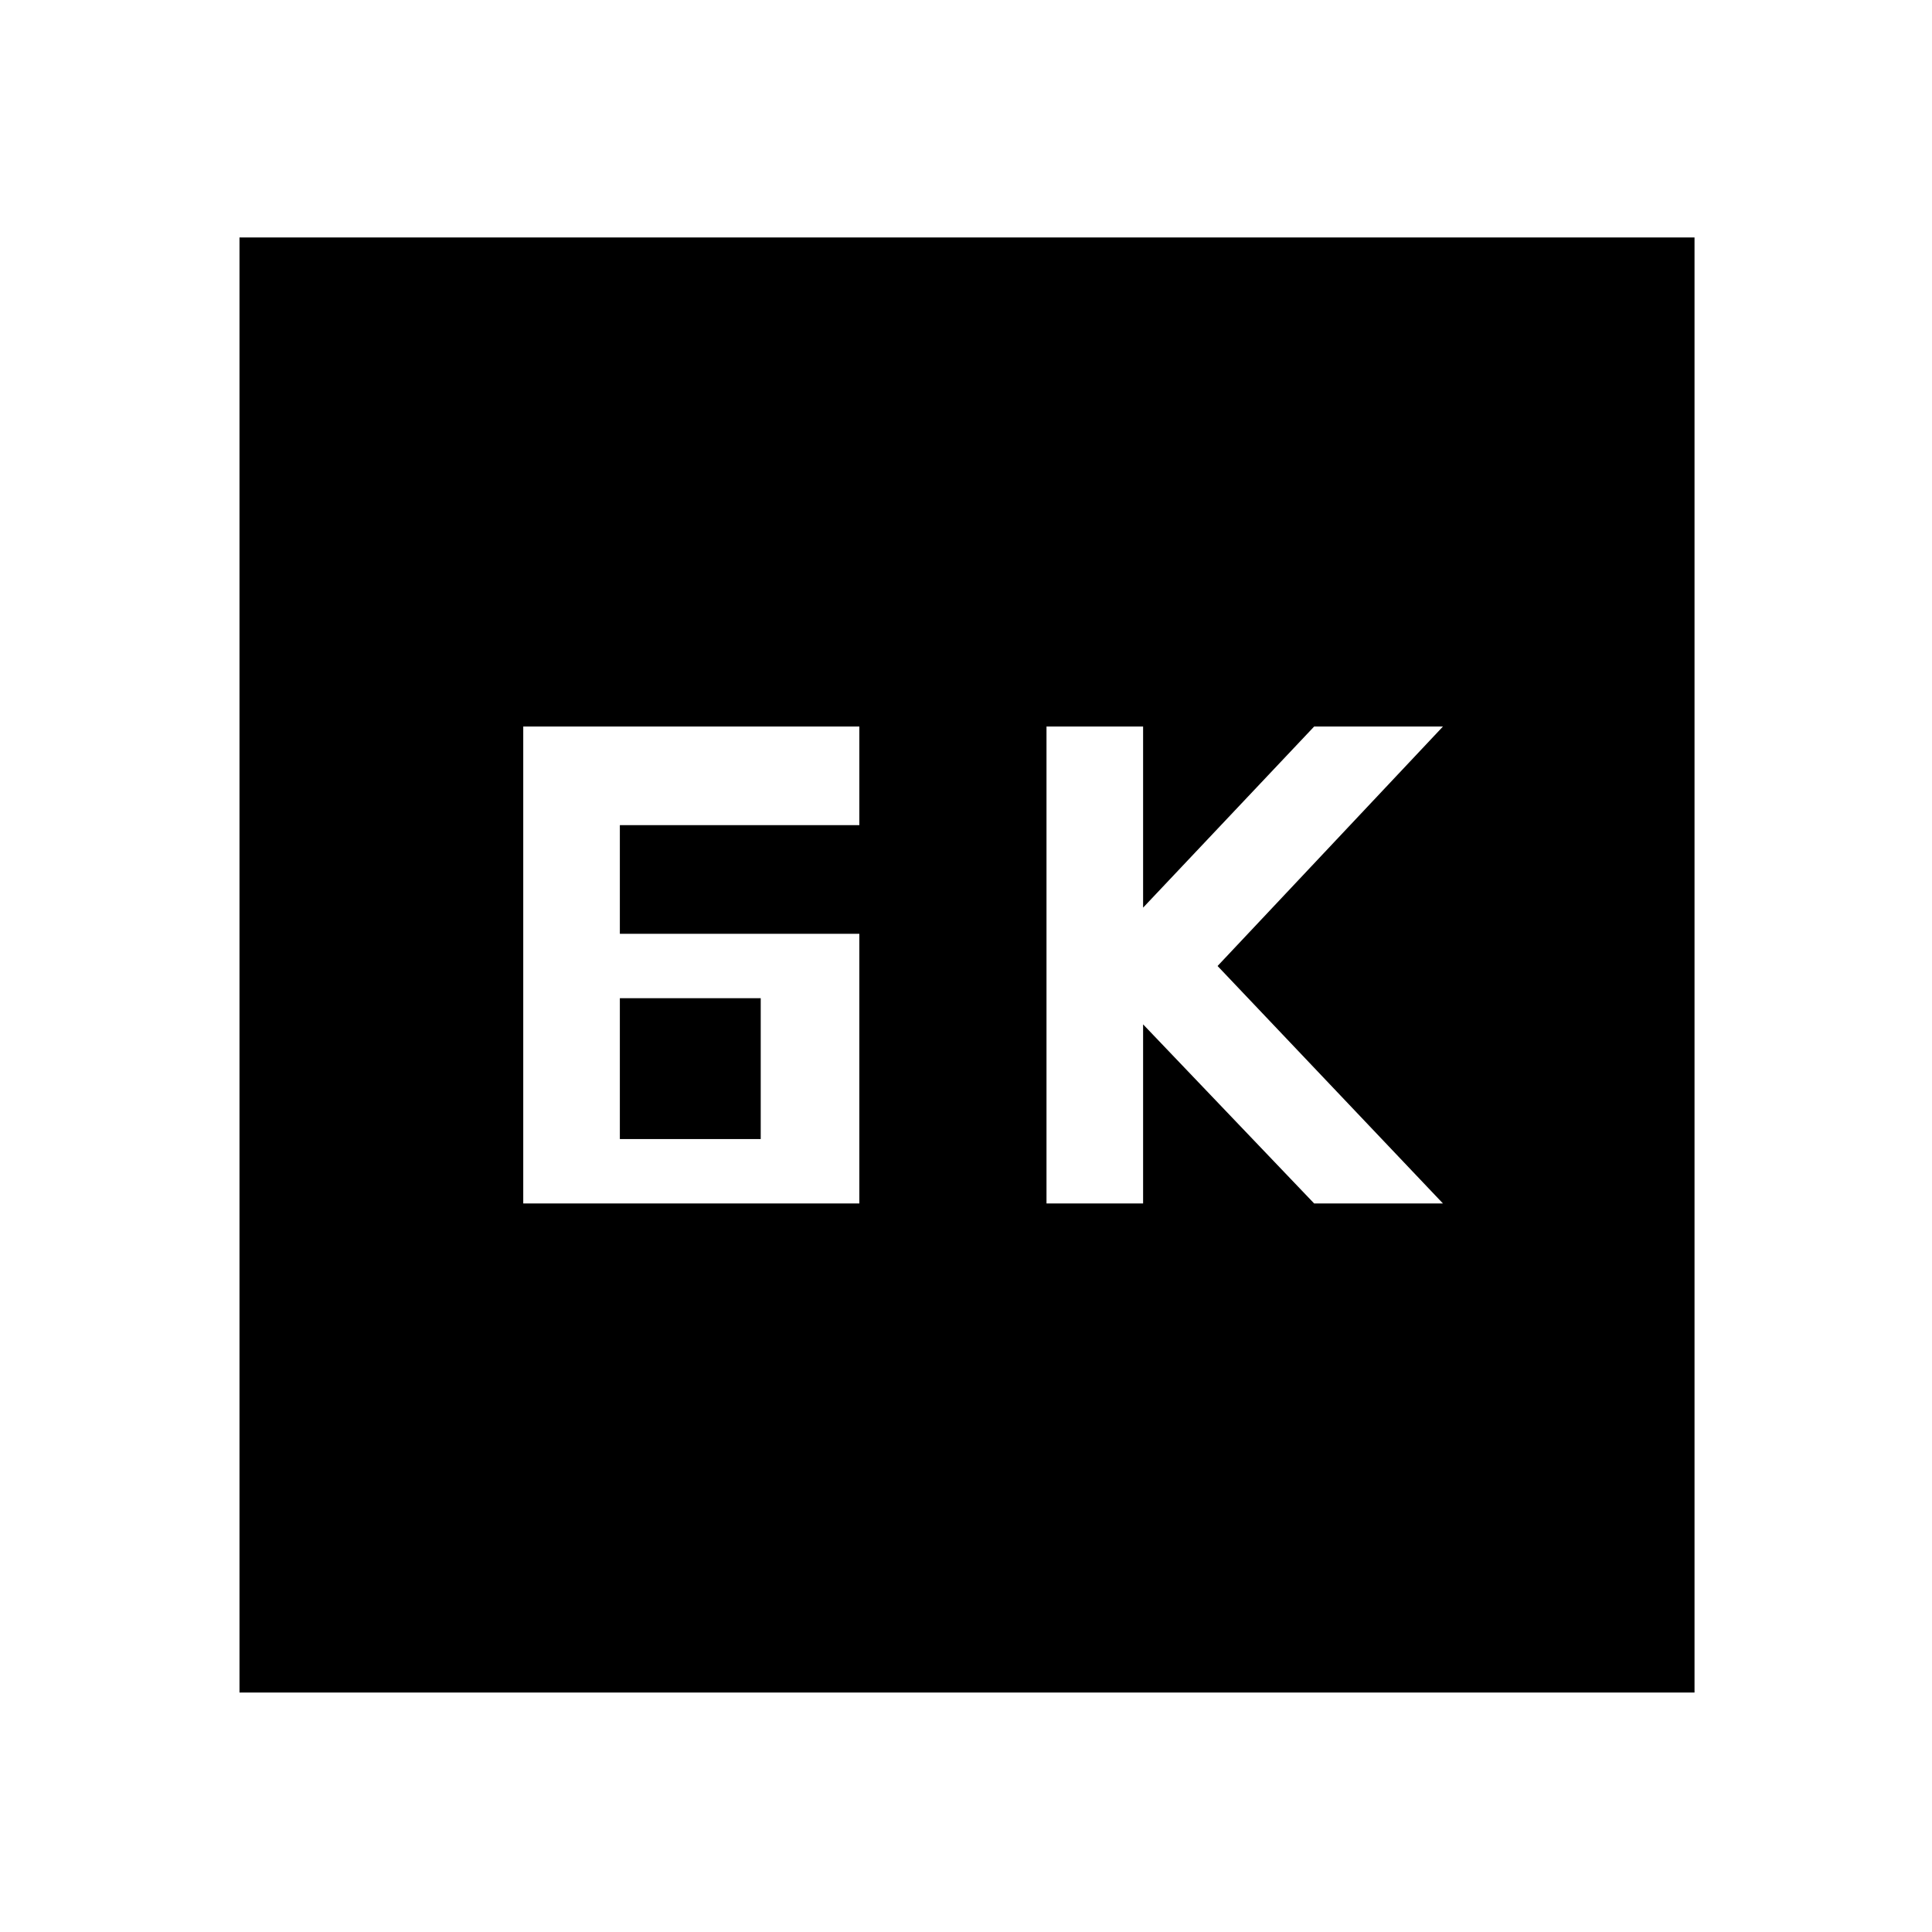 <svg xmlns="http://www.w3.org/2000/svg" height="48" width="48"><path d="M26 29.9h2.4v-4.45l4.25 4.45h3.2l-5.6-5.9 5.6-5.95h-3.2l-4.25 4.5v-4.5H26Zm-10.6-6.7v-2.7h5.95v-2.45H13V29.9h8.35v-6.7Zm0 5.1v-3.5h3.5v3.5ZM5.95 42.05V5.9H42.1v36.15Z"/></svg>